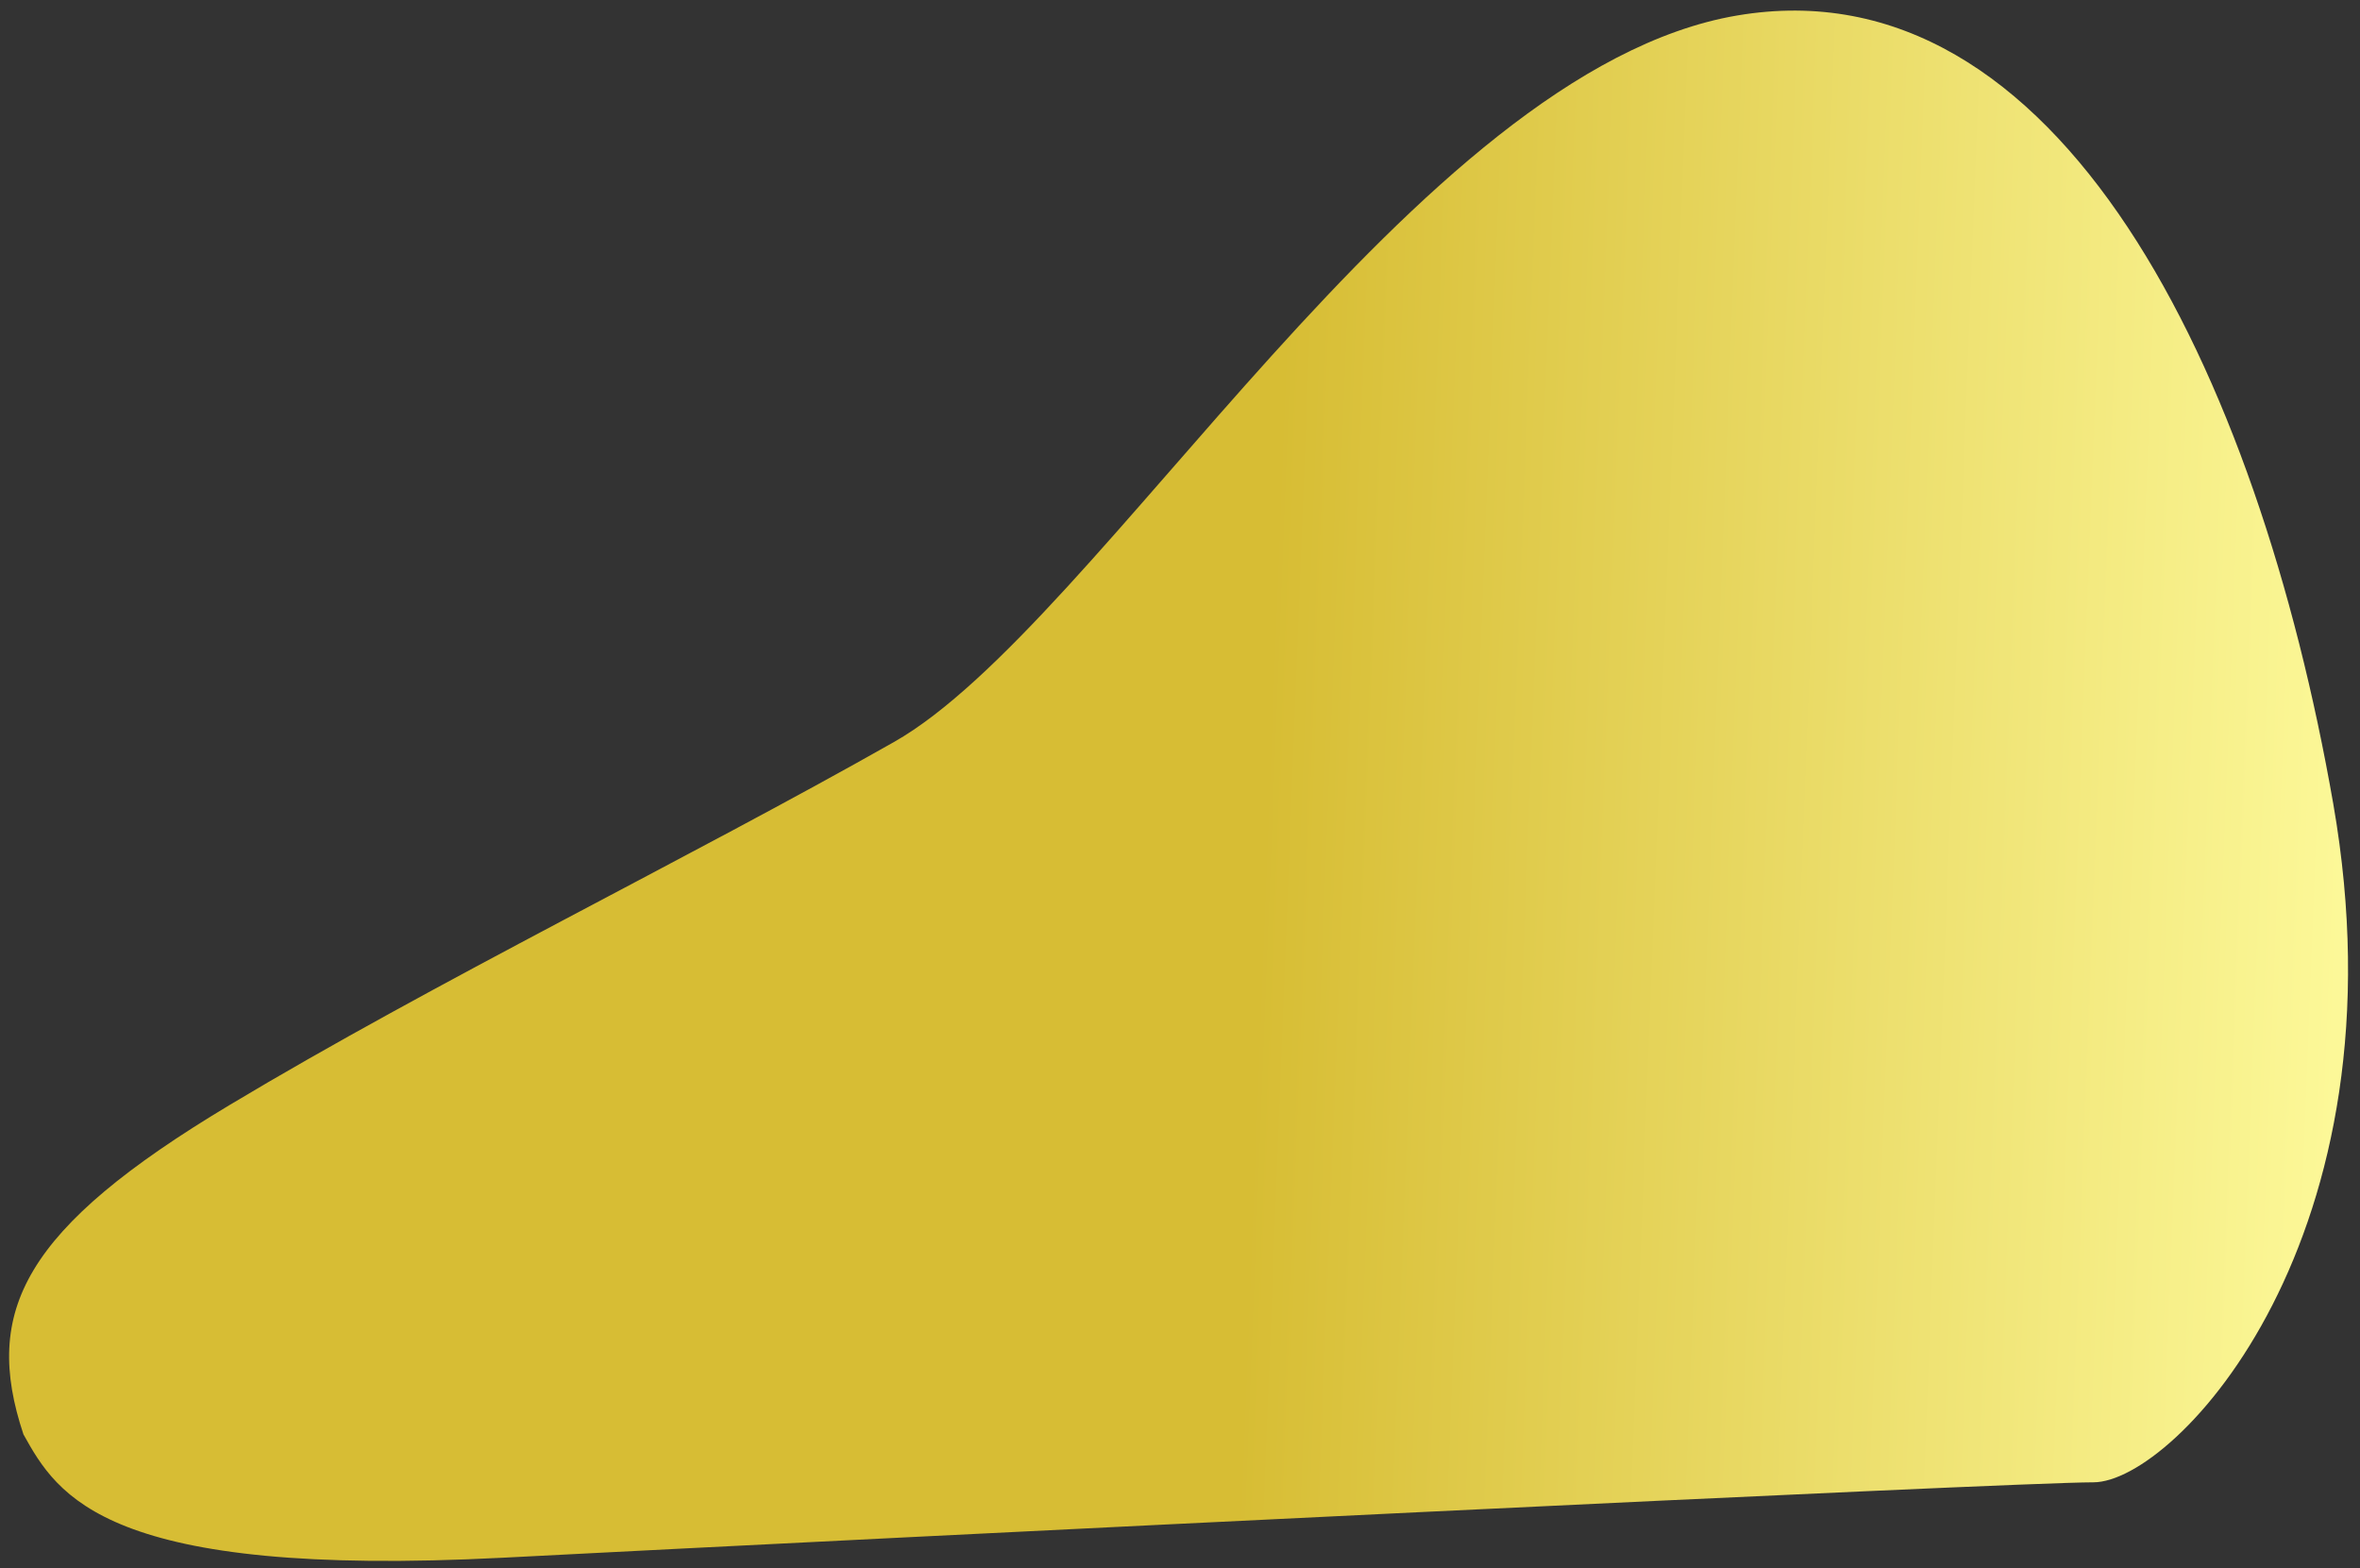 <svg width="161" height="107" viewBox="0 0 161 107" fill="none" xmlns="http://www.w3.org/2000/svg">
<rect x="0" y="0" width="161" height="107" fill="#333333" stroke="none"/>
<path d="M34.33 106.266C7.21 107.669 3.937 102.058 1.599 97.85C-1.207 89.433 1.599 83.822 15.626 75.406C29.654 66.989 46.955 58.572 60.982 50.623C75.01 42.675 96.519 4.8 118.495 1.059C140.472 -2.681 154.032 25.374 159.175 54.832C164.319 84.29 148.421 101.123 142.81 101.123C137.199 101.123 61.45 104.863 34.33 106.266Z" fill="url(#paint0_linear_0_1524)"/>
<defs>
<linearGradient id="paint0_linear_0_1524" x1="160" y1="54" x2="86.369" y2="51.12" gradientUnits="userSpaceOnUse">
<stop stop-color="#FCF898"/>
<stop offset="1" stop-color="#D7BD34"/>
</linearGradient>
</defs>
</svg>
